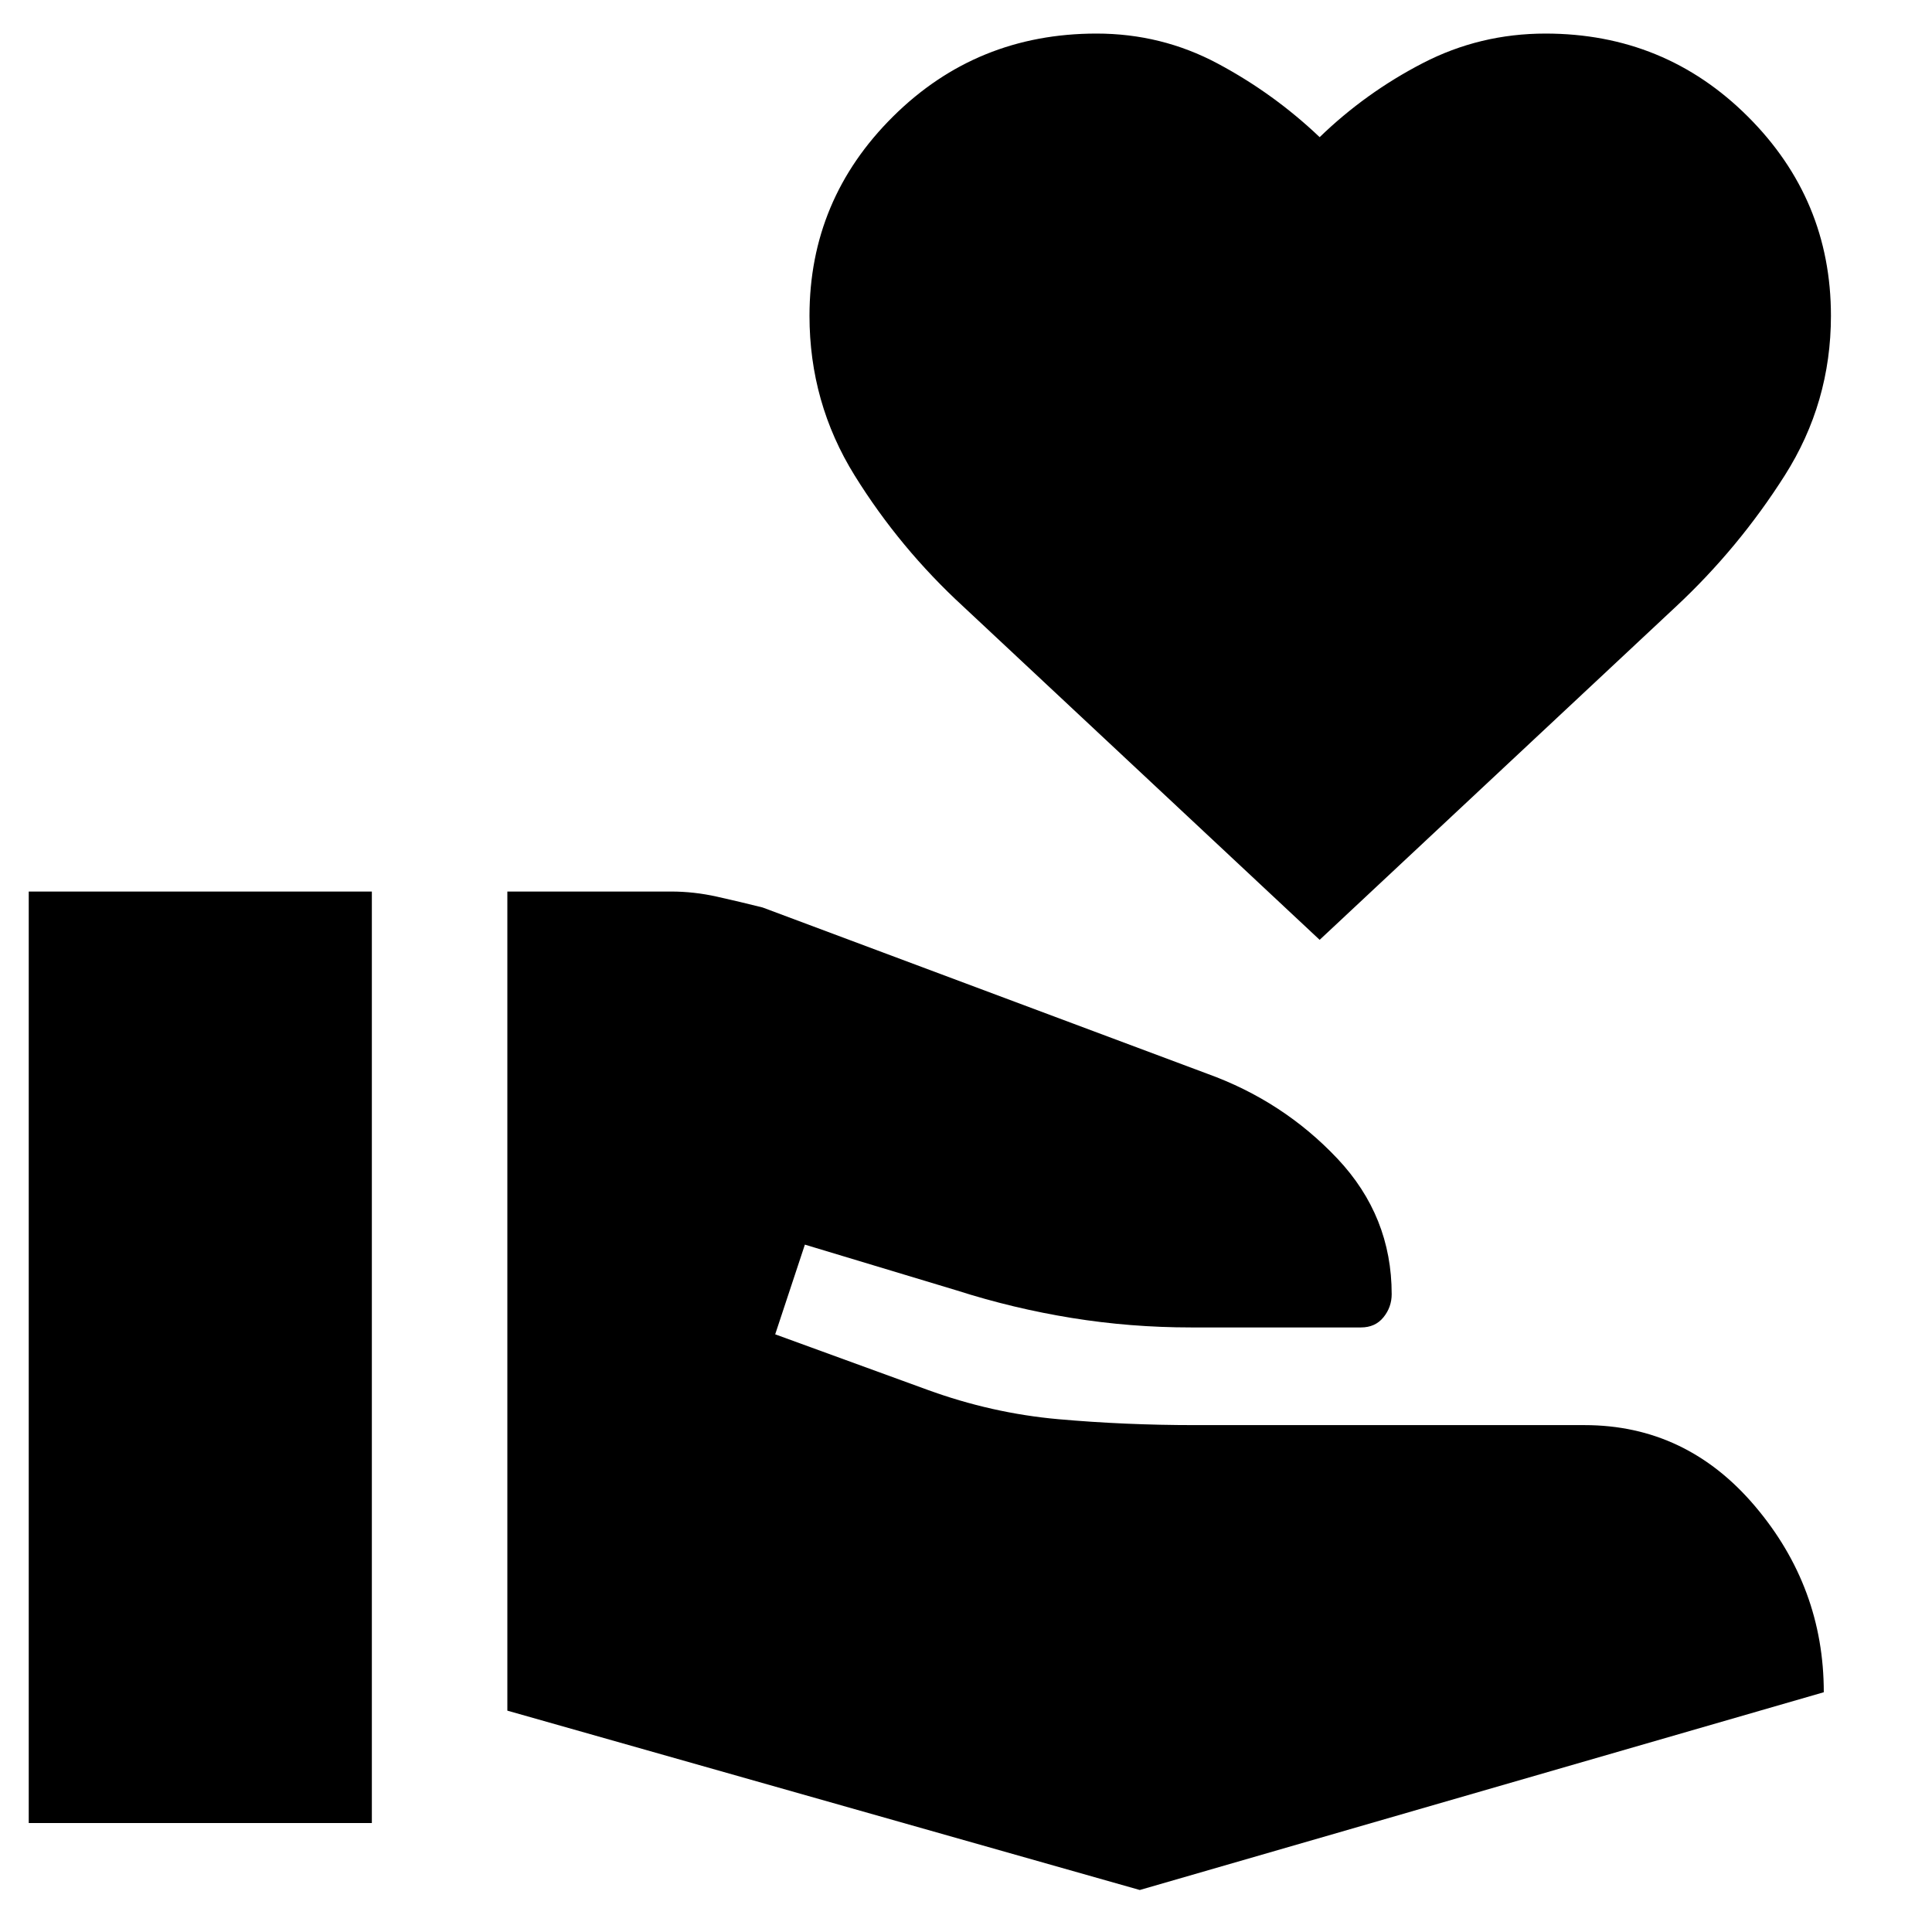 <svg xmlns="http://www.w3.org/2000/svg" height="40" viewBox="0 -960 960 960" width="40"><path d="M252.1-109.99V-517h81.38q11.36 0 22.79 2.55t22.69 5.38l220.82 82.56q37.77 13.61 64.76 42.21 26.98 28.61 26.98 67.37 0 6.45-4.09 11.49-4.08 5.04-11.2 5.04h-84.32q-30.23 0-59.34-4.71-29.12-4.71-57.12-13.67l-75.51-22.77-14.75 44.57 75.53 27.52q32.08 11.71 65.17 14.65 33.1 2.94 67.78 2.94h193.68q50.61 0 84.74 40.32 34.14 40.32 34.14 92.41L566.36-20.87 252.1-109.99ZM14.28-54.15V-517h170.49v462.85H14.28ZM655.73-493 478.71-658.56q-31.62-29.05-54.05-65.19-22.43-36.15-22.43-79.34 0-57.84 41.54-99.03 41.53-41.2 101.09-41.2 32.24 0 60.13 14.86 27.88 14.87 50.74 36.61 22.81-22.08 51.21-36.77 28.41-14.7 60.99-14.7 59.22 0 100.53 41.2 41.32 41.19 41.32 99.03 0 43.19-22.95 79.34-22.95 36.14-54.09 65.19L655.73-493Z"/></svg>
